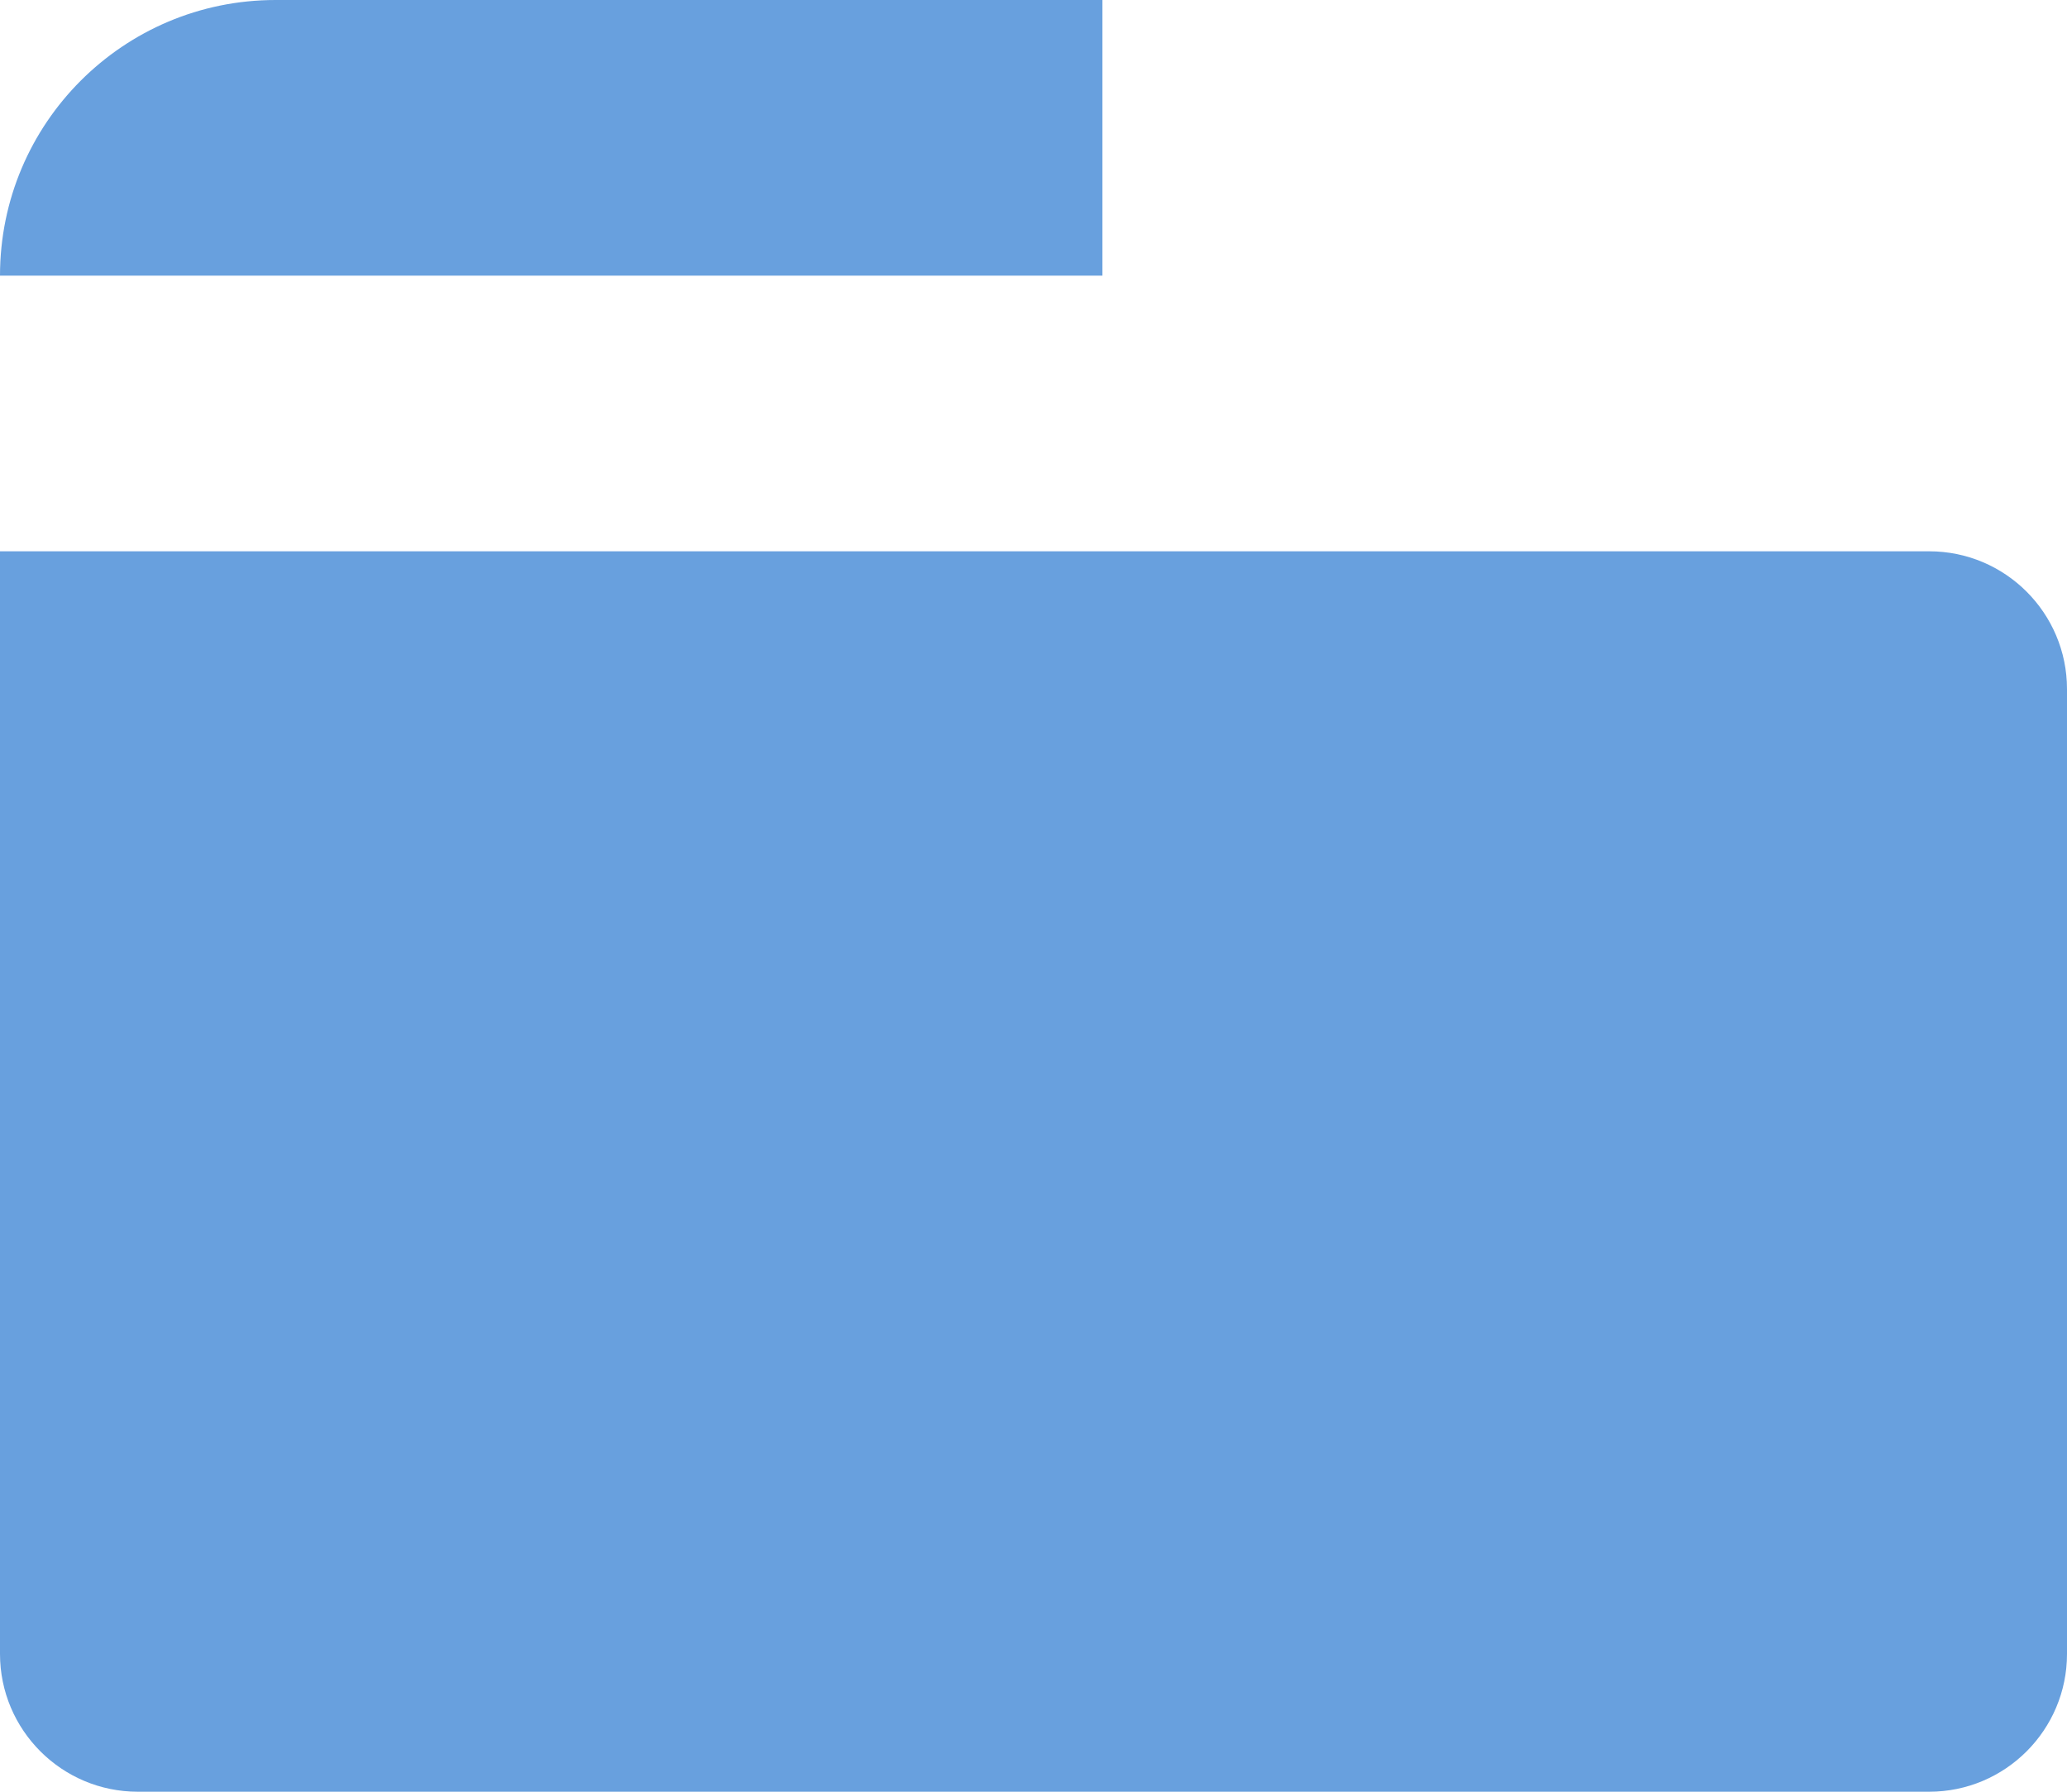 <?xml version="1.0" encoding="UTF-8"?>
<svg width="15px" height="13px" viewBox="0 0 15 13" version="1.1" xmlns="http://www.w3.org/2000/svg" xmlns:xlink="http://www.w3.org/1999/xlink">
    <!-- Generator: Sketch 45.1 (43504) - http://www.bohemiancoding.com/sketch -->
    <title>文件夹</title>
    <desc>Created with Sketch.</desc>
    <defs></defs>
    <g id="1.1_人员管理" stroke="none" stroke-width="1" fill="none" fill-rule="evenodd">
        <g id="Artboard" transform="translate(-461, -324)" fill="#68A0DE">
            <path d="M472.5,328 L475,328 C475.552,328 476,328.448 476,329 L476,336 C476,336.552 475.552,337 475,337 L462,337 C461.448,337 461,336.552 461,336 L461,328 L472.5,328 Z M461,326 C461,324.895 461.895,324 463,324 L469,324 L469,326 L461,326 Z" id="Combined-Shape"></path>
        </g>
    </g>
</svg>